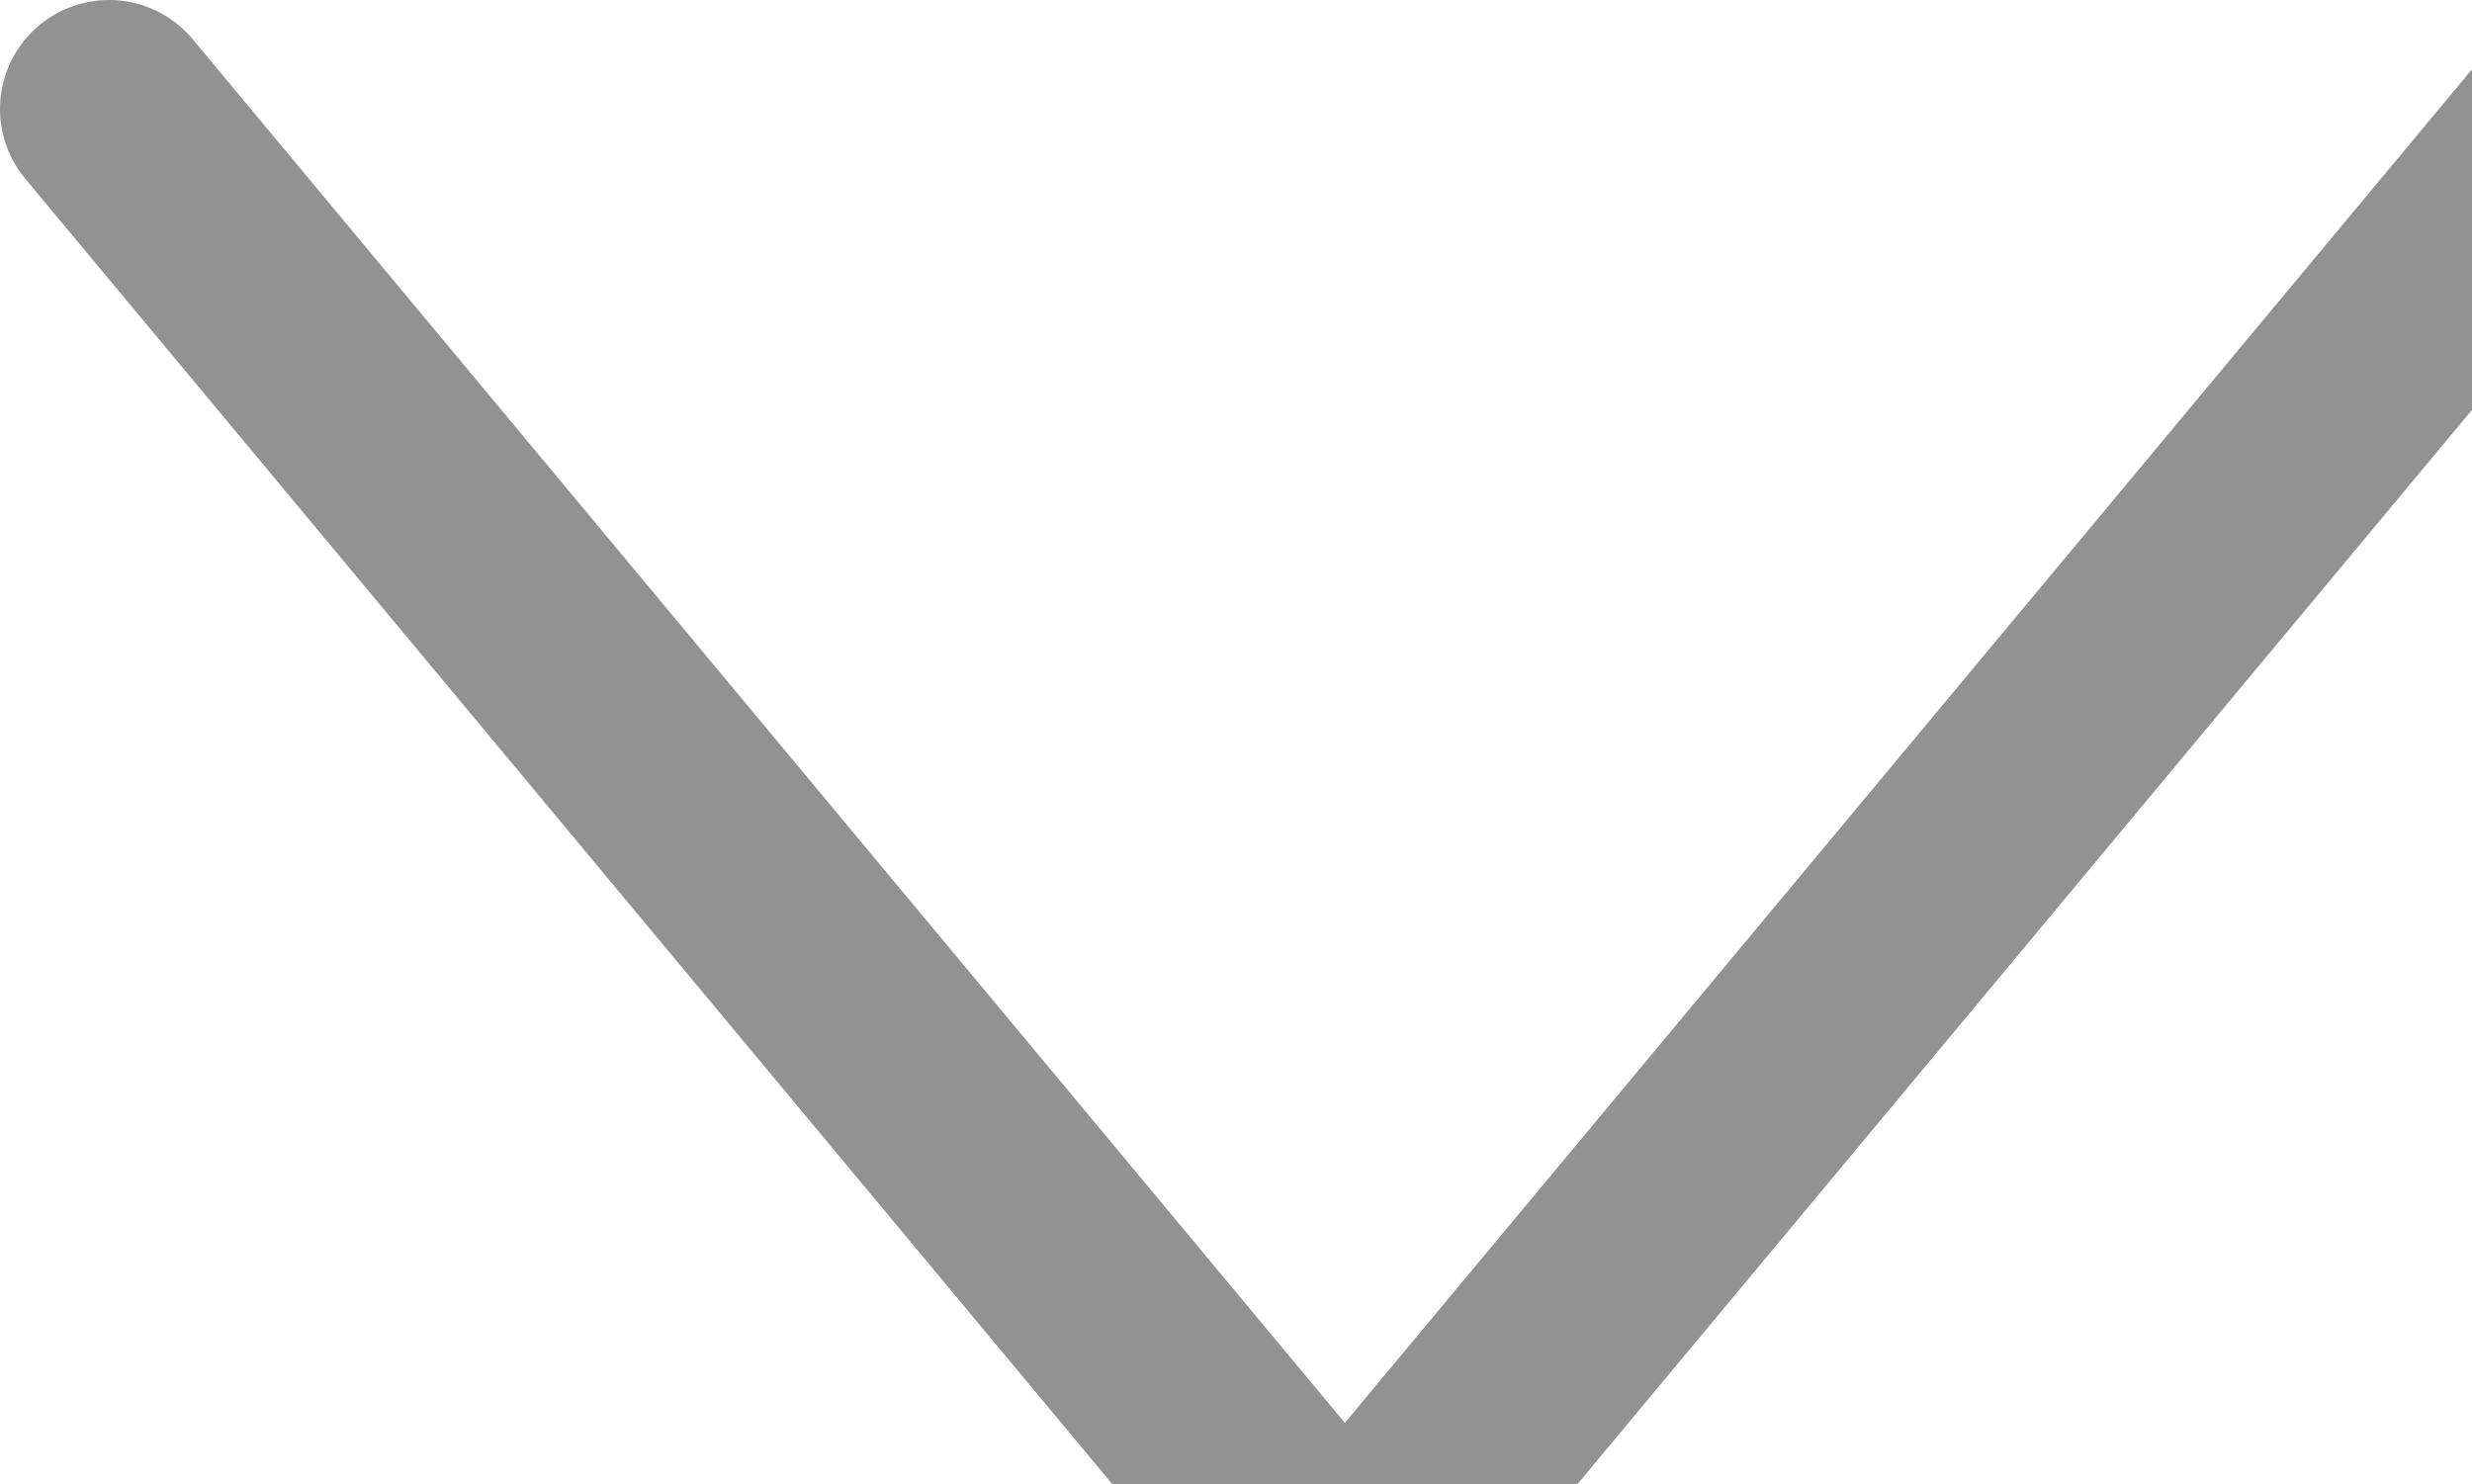 <svg xmlns="http://www.w3.org/2000/svg" width="11.341" height="6.81" viewBox="319.176 459.595 11.341 6.81"><path d="m319.676 460.095 5.67 6.81 5.67-6.81" stroke-linejoin="round" stroke-linecap="round" stroke="#929292" fill="transparent" data-name="Path 130"/></svg>
